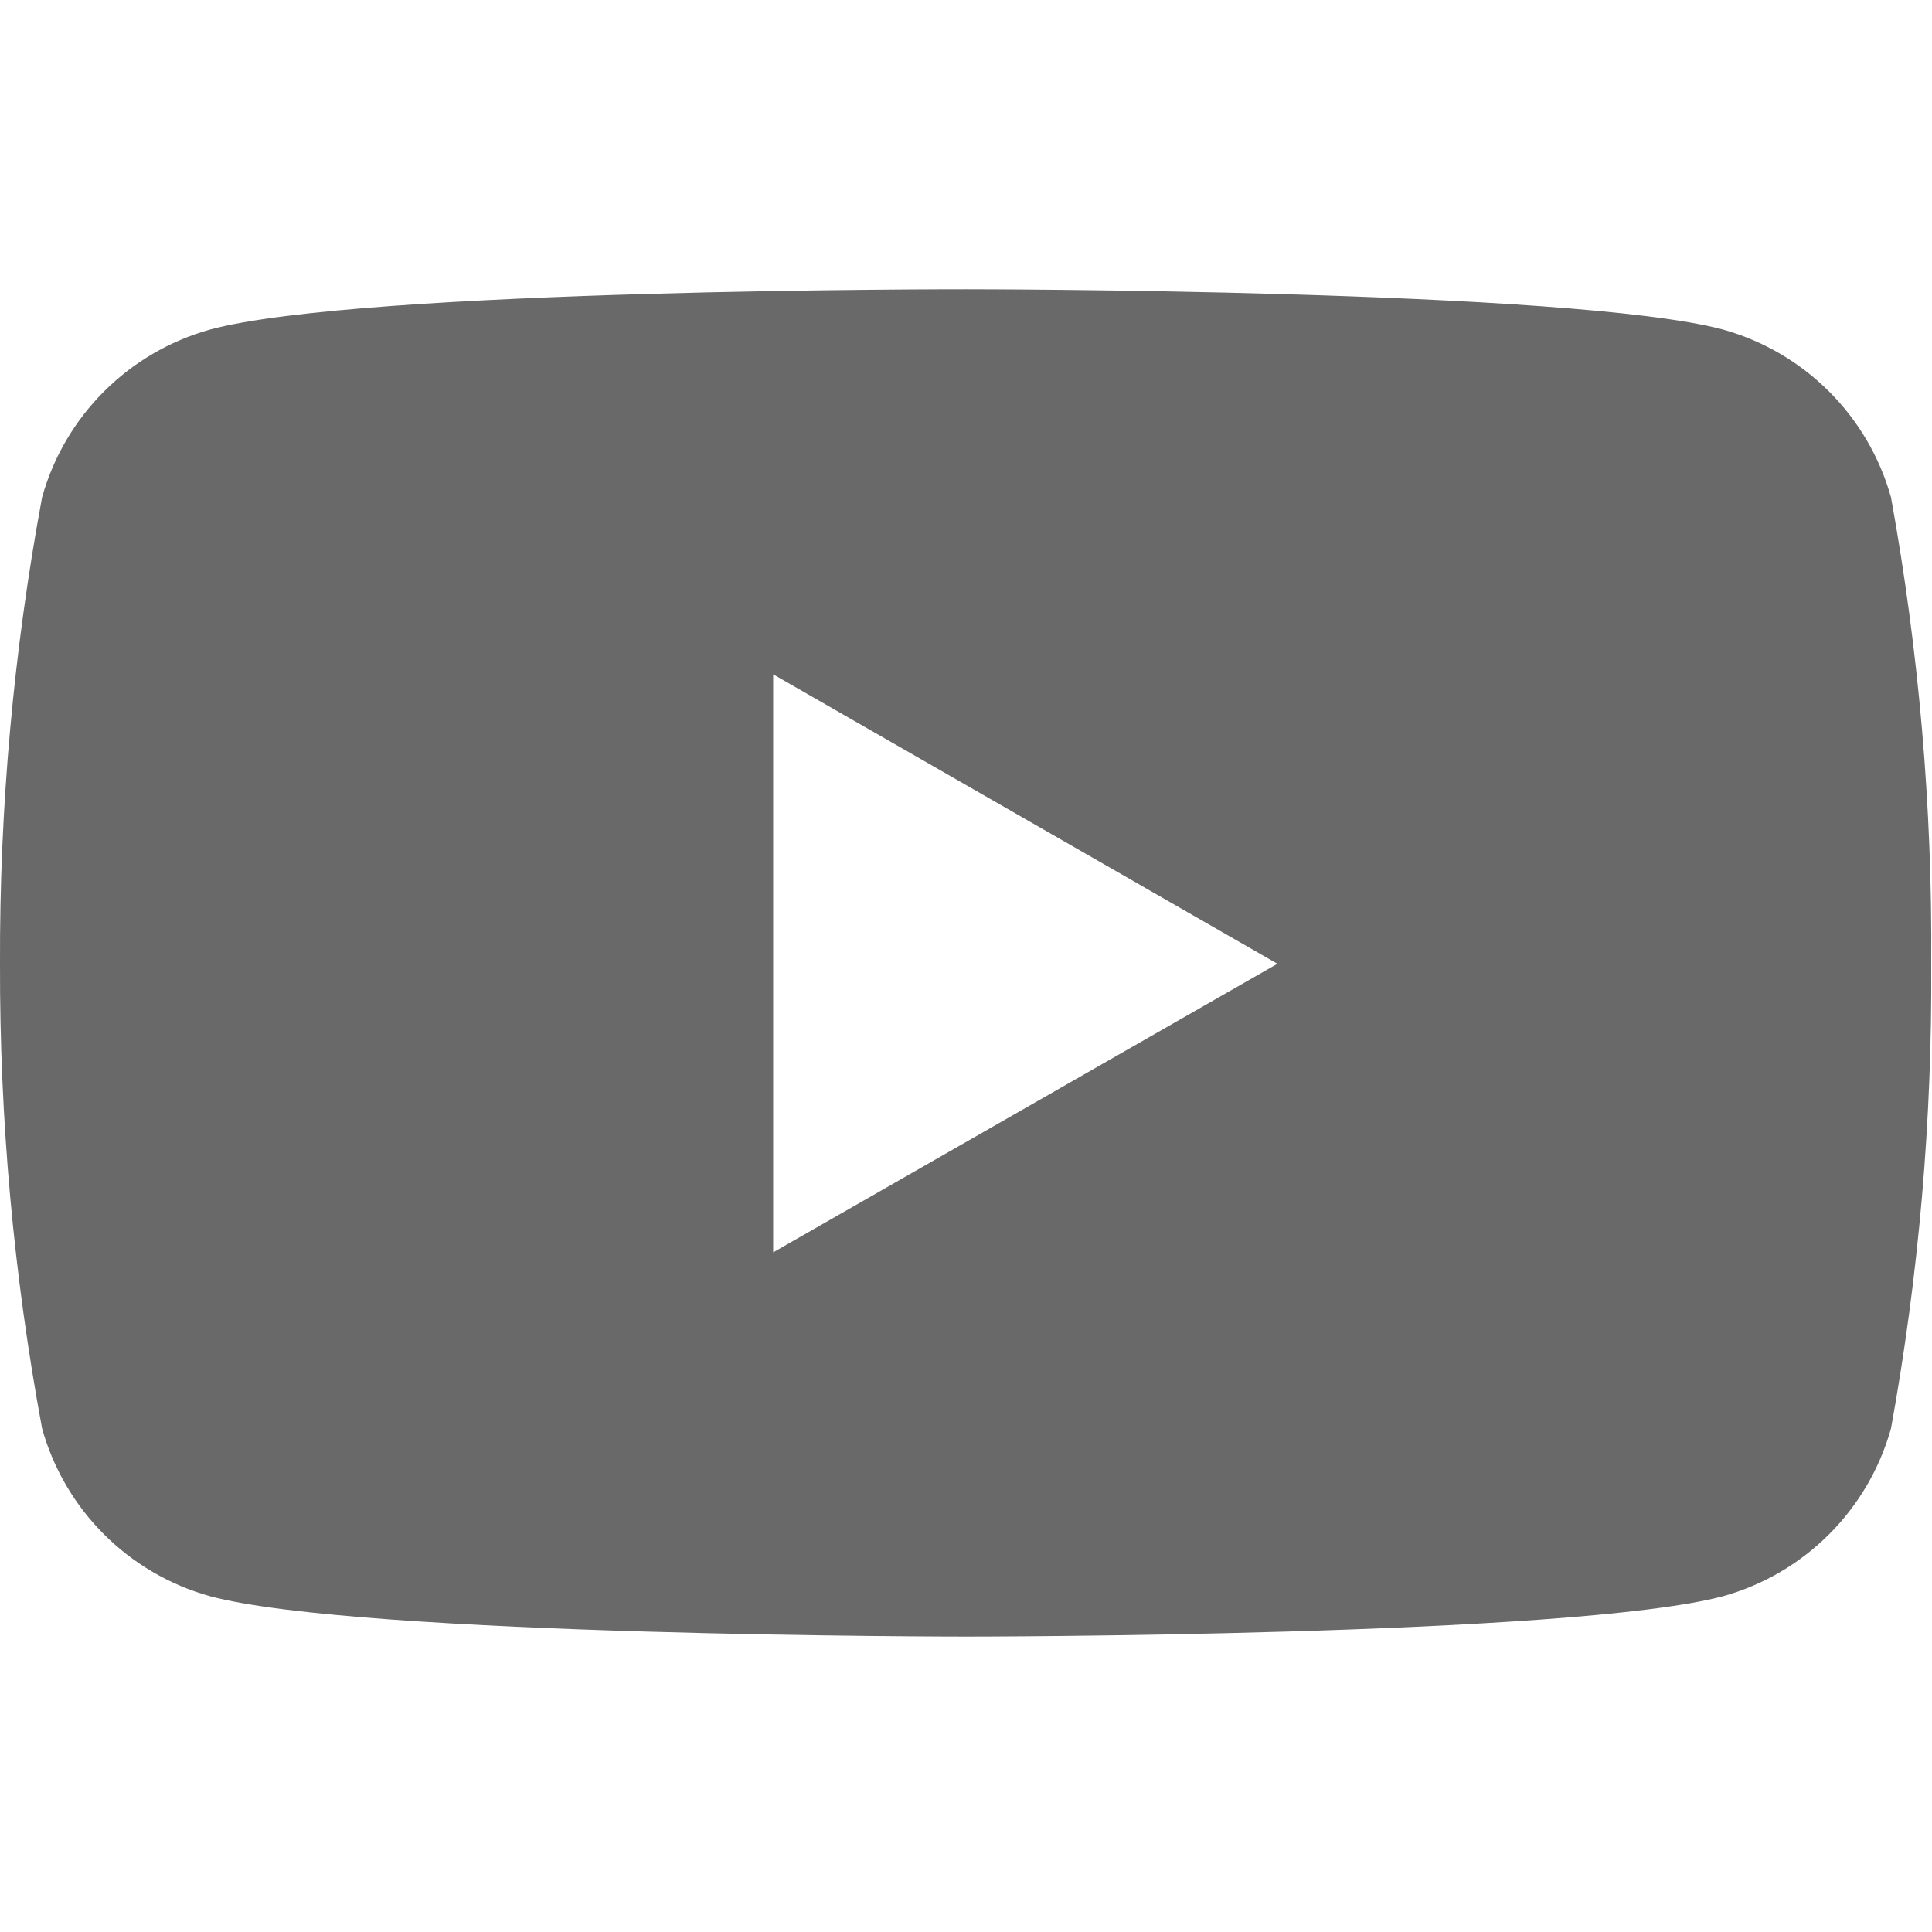 <?xml version="1.0" encoding="UTF-8"?>
<svg width="32px" height="32px" viewBox="0 0 32 32" version="1.1" xmlns="http://www.w3.org/2000/svg" xmlns:xlink="http://www.w3.org/1999/xlink">
    <title>youtube</title>
    <g id="页面-1" stroke="none" stroke-width="1" fill="none" fill-rule="evenodd" opacity="0.7">
        <g id="Elara中文" transform="translate(-1040, -2383)">
            <g id="底部" transform="translate(0, 2176)">
                <g id="编组备份-3" transform="translate(800, 207)">
                    <g id="youtube" transform="translate(240, 0)">
                        <rect id="矩形" x="0" y="0" width="32" height="31.943"></rect>
                        <path d="M31.321,8.237 C30.943,6.889 29.888,5.835 28.537,5.458 C26.043,4.791 16.009,4.791 16.009,4.791 C16.009,4.791 5.999,4.778 3.481,5.458 C2.129,5.835 1.074,6.889 0.697,8.237 C0.224,10.785 -0.009,13.372 0,15.963 C-0.007,18.545 0.226,21.122 0.697,23.66 C1.074,25.009 2.129,26.063 3.481,26.439 C5.971,27.107 16.009,27.107 16.009,27.107 C16.009,27.107 26.017,27.107 28.537,26.439 C29.888,26.063 30.943,25.009 31.321,23.66 C31.782,21.121 32.005,18.544 31.987,15.963 C32.007,13.373 31.783,10.786 31.321,8.237 L31.321,8.237 Z M12.806,20.743 L12.806,11.169 L21.158,15.963 L12.806,20.743 Z" id="形状" fill="#2A292B" fill-rule="nonzero"></path>
                    </g>
                </g>
            </g>
        </g>
    </g>
</svg>